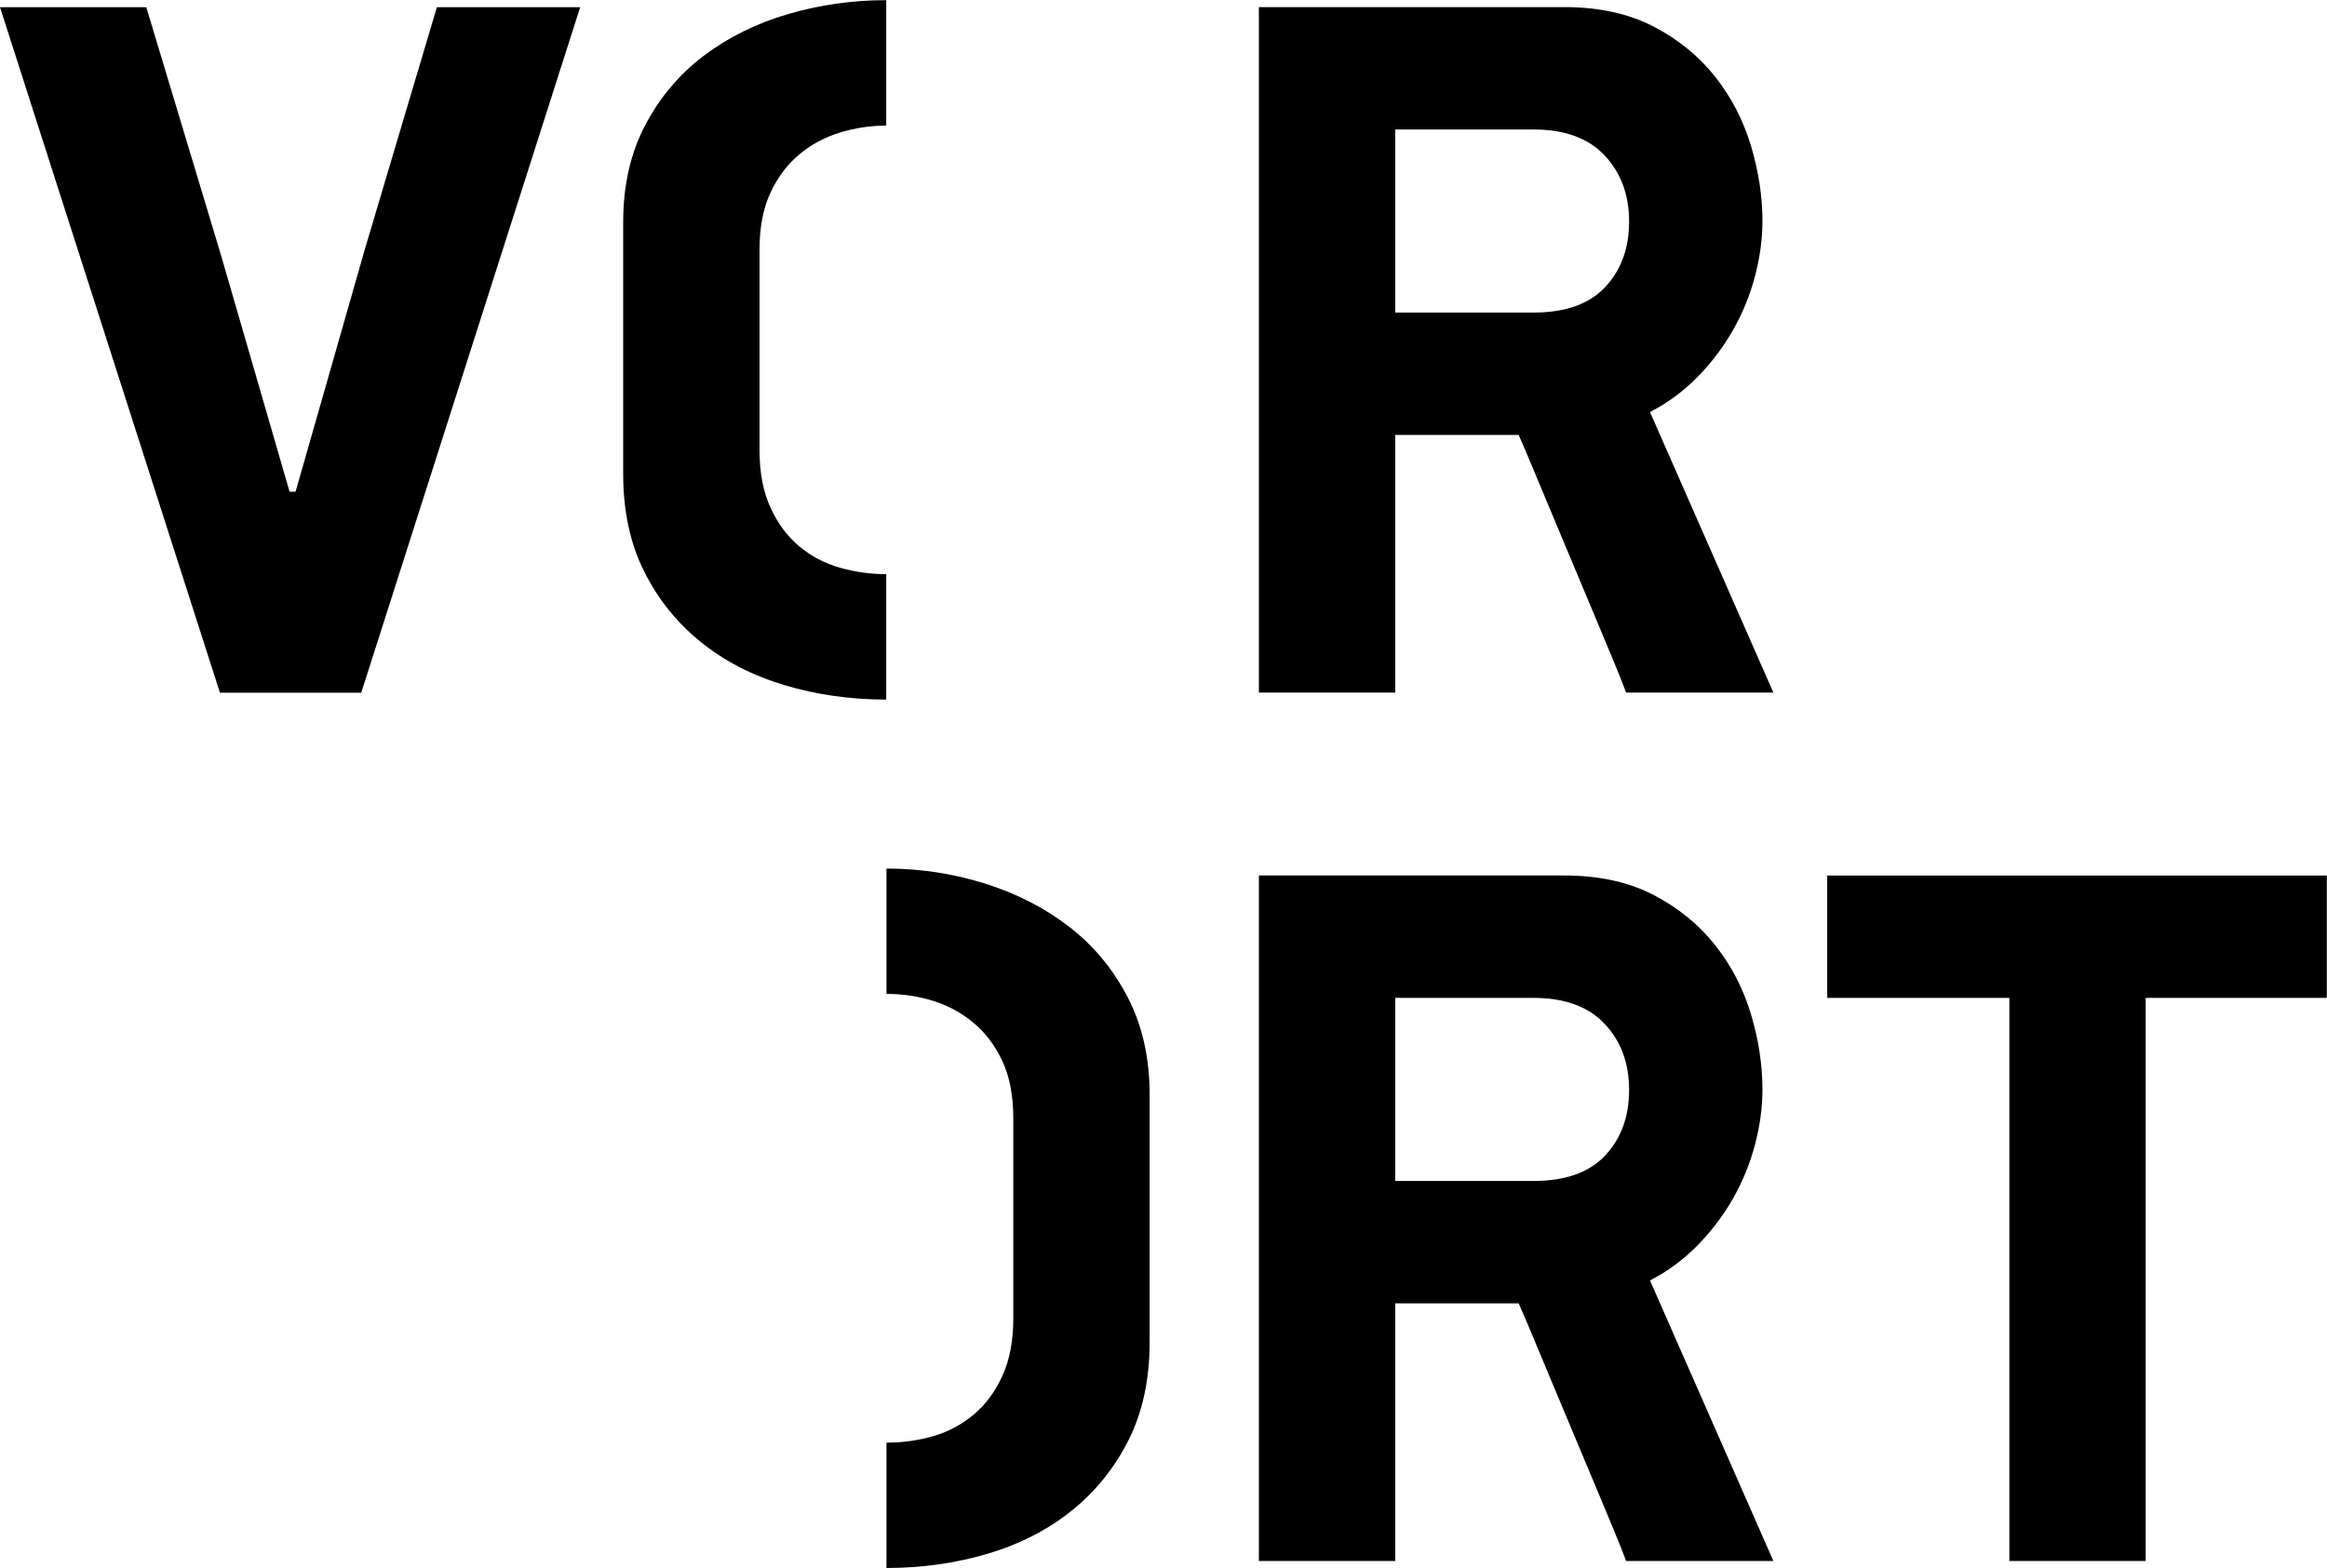 <svg enable-background="new 0 0 436.25 294.03" height="294.03" viewBox="0 0 436.25 294.03" width="436.25" xmlns="http://www.w3.org/2000/svg" xmlns:xlink="http://www.w3.org/1999/xlink"><clipPath id="a"><path d="m0 .03h436.213v294h-436.213z"/></clipPath><path clip-path="url(#a)" d="m41.231 129.896-41.231-128.545h27.425l13.993 46.455 12.873 44.404h1.12l13.06-45.71 13.432-45.149h26.866l-41.045 128.545zm124.914-129.867c-6.32.003-12.455.874-18.403 2.611-5.959 1.744-11.235 4.356-15.829 7.836-4.595 3.484-8.256 7.836-10.988 13.06-2.731 5.224-4.095 11.258-4.095 18.097v47.202c0 6.967 1.303 13.06 3.909 18.284s6.145 9.64 10.614 13.246c4.469 3.609 9.713 6.314 15.736 8.116 6.013 1.799 12.363 2.701 19.056 2.704v-23.515c-2.941-.011-5.824-.405-8.643-1.204-2.863-.808-5.411-2.146-7.65-4.011-2.238-1.866-4.043-4.291-5.41-7.277-1.37-2.985-2.052-6.591-2.052-10.821v-37.5c0-4.227.682-7.804 2.052-10.728 1.367-2.921 3.172-5.317 5.41-7.182 2.239-1.866 4.787-3.233 7.65-4.105 2.819-.856 5.702-1.285 8.643-1.297zm134.695 29.13c-3.049-3.25-7.495-4.877-13.34-4.877h-25.933v34.329h25.933c5.97 0 10.448-1.595 13.434-4.784 2.984-3.189 4.478-7.285 4.478-12.287-.001-5.002-1.526-9.127-4.572-12.381m24.067 32.717c-1.804 3.172-4.011 6.095-6.623 8.769-2.612 2.676-5.597 4.883-8.955 6.623l23.134 52.612h-27.611c-.498-1.367-1.277-3.326-2.332-5.877-1.059-2.548-2.239-5.378-3.545-8.489-1.307-3.107-2.677-6.372-4.104-9.794-1.432-3.42-2.799-6.685-4.104-9.795-1.307-3.108-2.489-5.938-3.546-8.489-1.058-2.548-1.897-4.507-2.518-5.877h-23.135v48.321h-25.561v-128.546h57.277c6.465 0 12.033 1.213 16.698 3.638 4.664 2.426 8.518 5.568 11.566 9.422 3.046 3.857 5.285 8.18 6.717 12.967 1.429 4.789 2.146 9.486 2.146 14.086 0 3.358-.467 6.809-1.399 10.354s-2.303 6.903-4.105 10.075m-113.294 208.087c2.606-5.223 3.912-11.316 3.912-18.283v-46.457c0-6.838-1.368-12.902-4.099-18.189-2.732-5.285-6.393-9.701-10.987-13.246s-9.868-6.25-15.827-8.115c-5.954-1.865-12.095-2.797-18.423-2.799v23.514c.028 0 .054-.006.081-.006 2.986 0 5.877.436 8.676 1.305 2.798.871 5.317 2.24 7.556 4.105s4.04 4.262 5.41 7.182c1.368 2.924 2.053 6.502 2.053 10.729v37.5c0 4.23-.685 7.836-2.053 10.82-1.37 2.986-3.171 5.412-5.41 7.277s-4.758 3.203-7.556 4.012c-2.799.811-5.69 1.211-8.676 1.211-.027 0-.053-.004-.081-.004v23.512c6.698-.002 13.055-.904 19.074-2.703 6.022-1.803 11.267-4.508 15.735-8.117 4.469-3.607 8.008-8.025 10.615-13.248m89.227-77.959c-3.049-3.25-7.495-4.877-13.34-4.877h-25.933v34.328h25.933c5.97 0 10.448-1.596 13.434-4.783 2.984-3.189 4.478-7.285 4.478-12.287-.001-5.004-1.526-9.129-4.572-12.381m24.067 32.717c-1.804 3.17-4.011 6.094-6.623 8.768-2.612 2.676-5.597 4.883-8.955 6.623l23.134 52.613h-27.611c-.499-1.367-1.277-3.326-2.332-5.877-1.059-2.549-2.239-5.379-3.545-8.49-1.307-3.105-2.677-6.371-4.104-9.795-1.432-3.418-2.799-6.684-4.104-9.795-1.307-3.105-2.489-5.938-3.546-8.486-1.058-2.549-1.897-4.508-2.518-5.879h-23.135v48.322h-25.561v-128.547h57.277c6.465 0 12.033 1.213 16.698 3.639 4.664 2.426 8.518 5.568 11.566 9.422 3.046 3.857 5.285 8.18 6.717 12.967 1.429 4.789 2.146 9.484 2.146 14.086 0 3.357-.466 6.809-1.399 10.354-.933 3.543-2.303 6.903-4.105 10.075m111.306-37.594v-22.949h-93.658v22.949h34.144v105.598h25.559v-105.598z" fill="#000"/></svg>